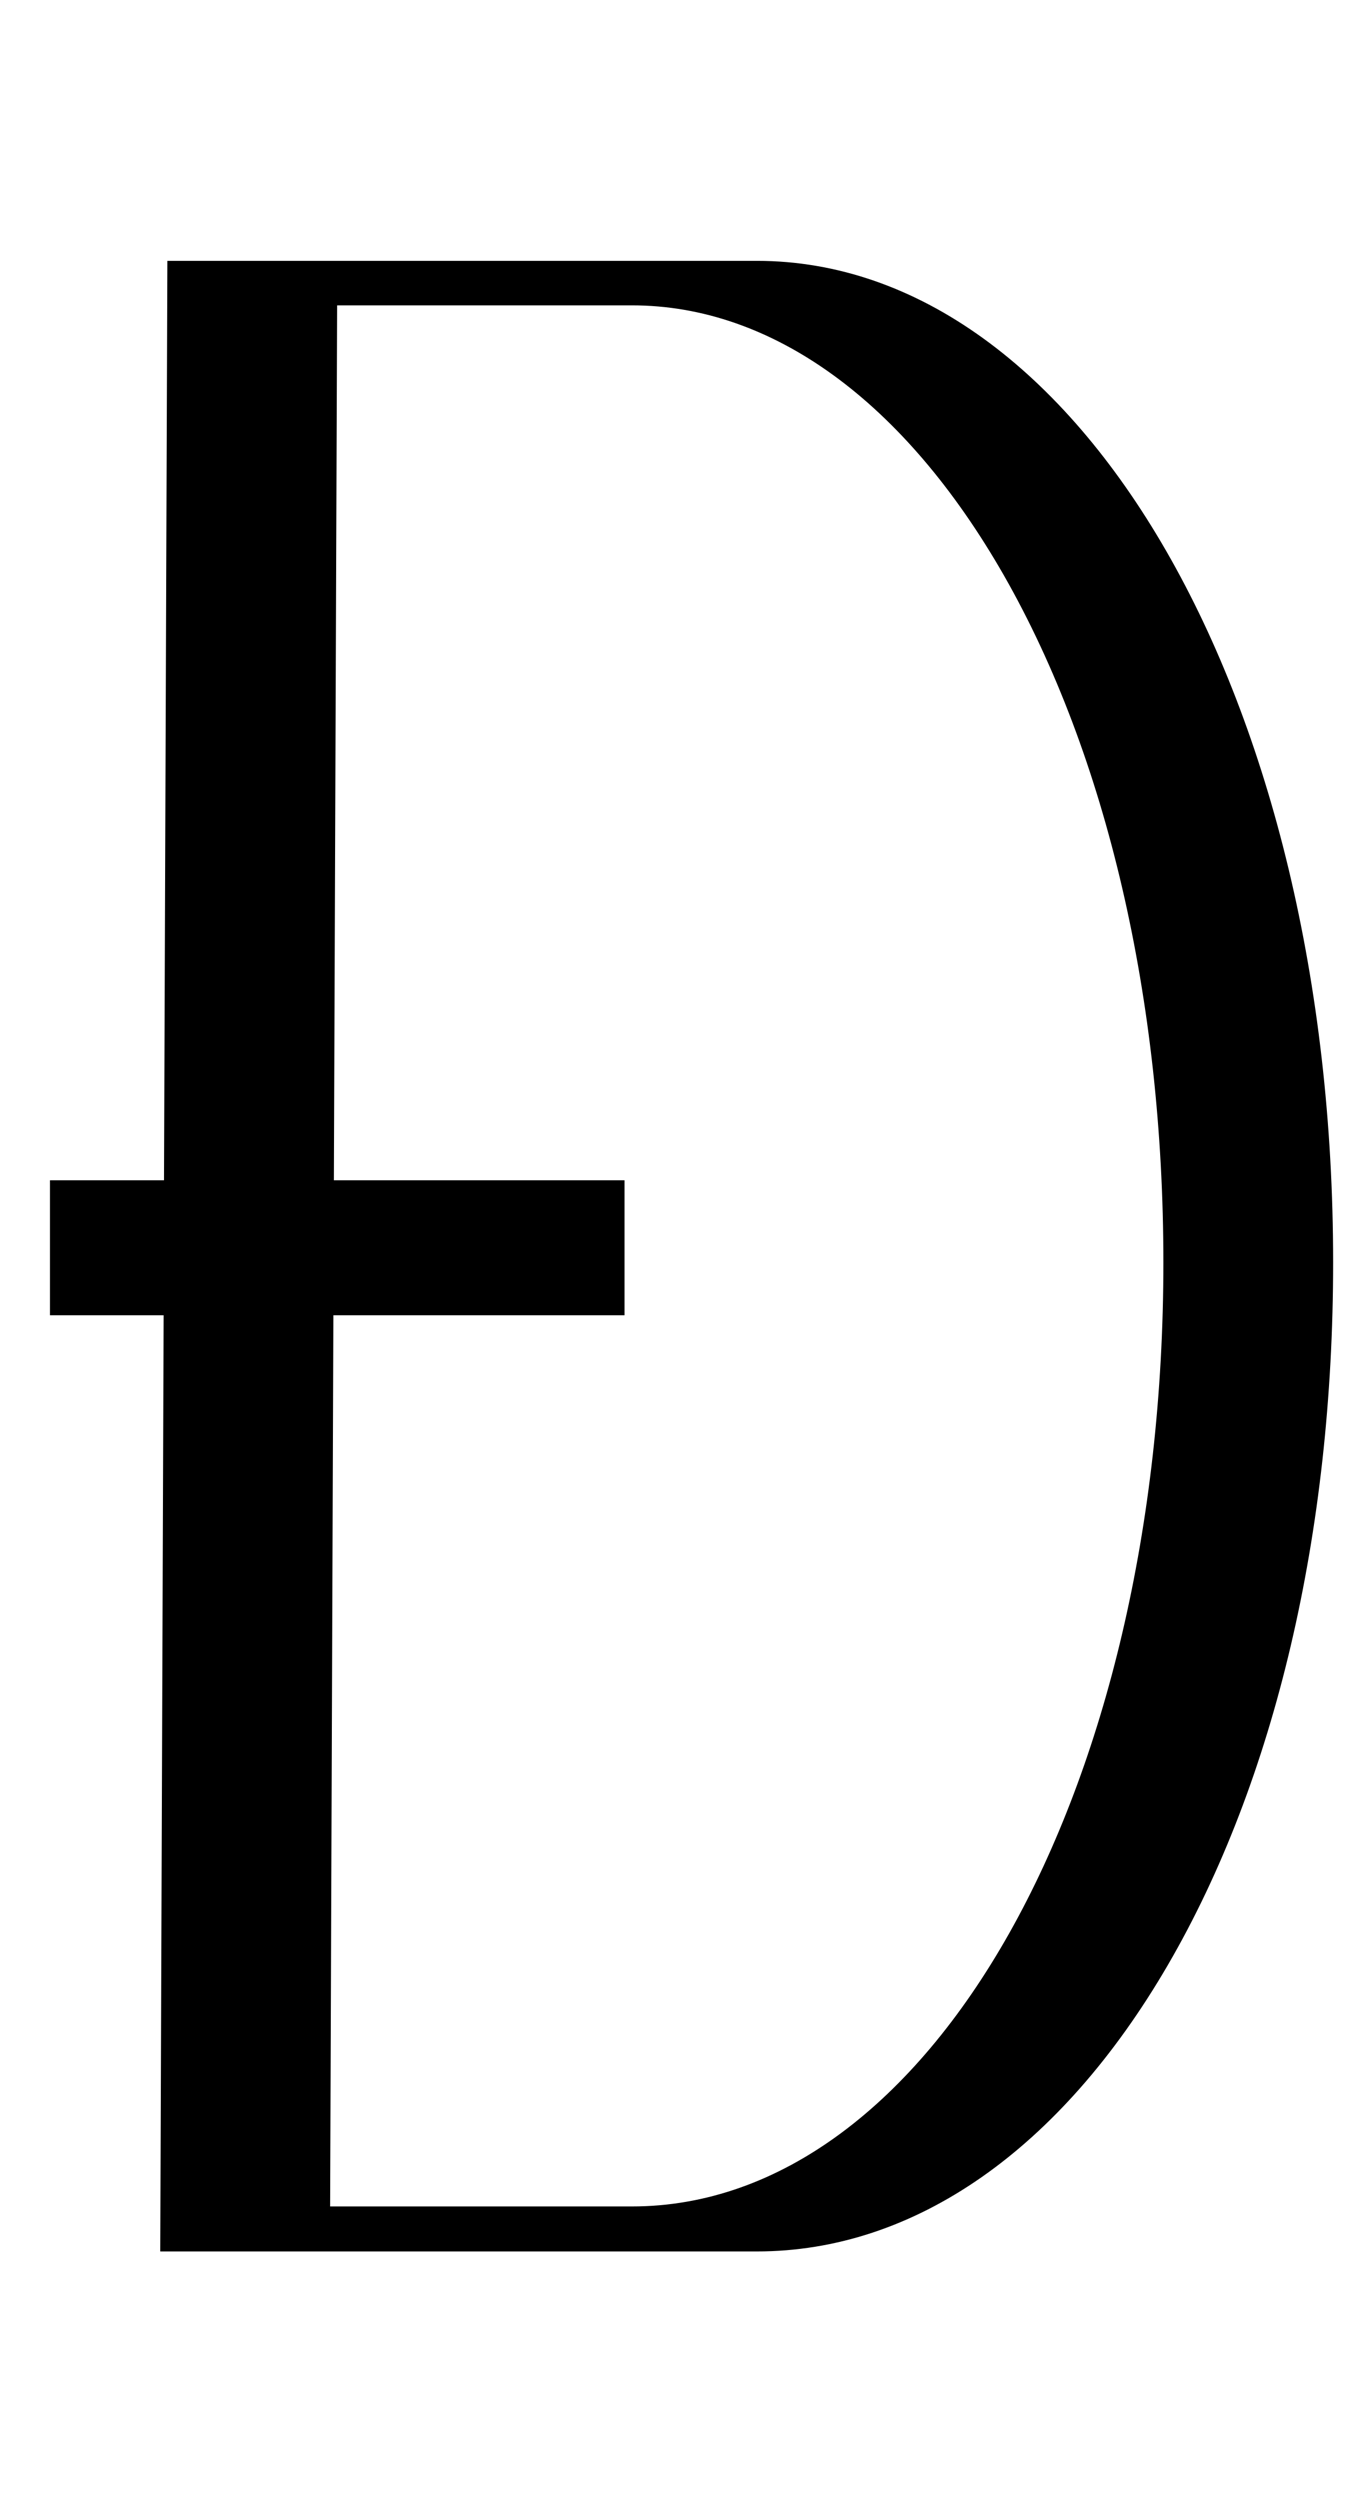 <svg id="Layer_2" data-name="Layer 2" xmlns="http://www.w3.org/2000/svg" width="108" height="200" viewBox="0 0 108 200">
  <title>_</title>
  <path d="M60.59,20.87H13.4l-.27,73.56H4v10.8h9.1l-.27,74.9H60.59c12.62,0,24.31-8.14,32.91-22.92s13.23-34.62,13.23-56.21C106.74,56.07,86.47,20.87,60.59,20.87Zm-10,155.66H26.43l.26-71.3H50V94.43H26.73l.26-70H50.59c11.24,0,21.82,7.68,29.79,21.62C88.61,60.47,93.14,80,93.14,101,93.14,143.35,74.45,176.53,50.59,176.53Z"/>
</svg>
